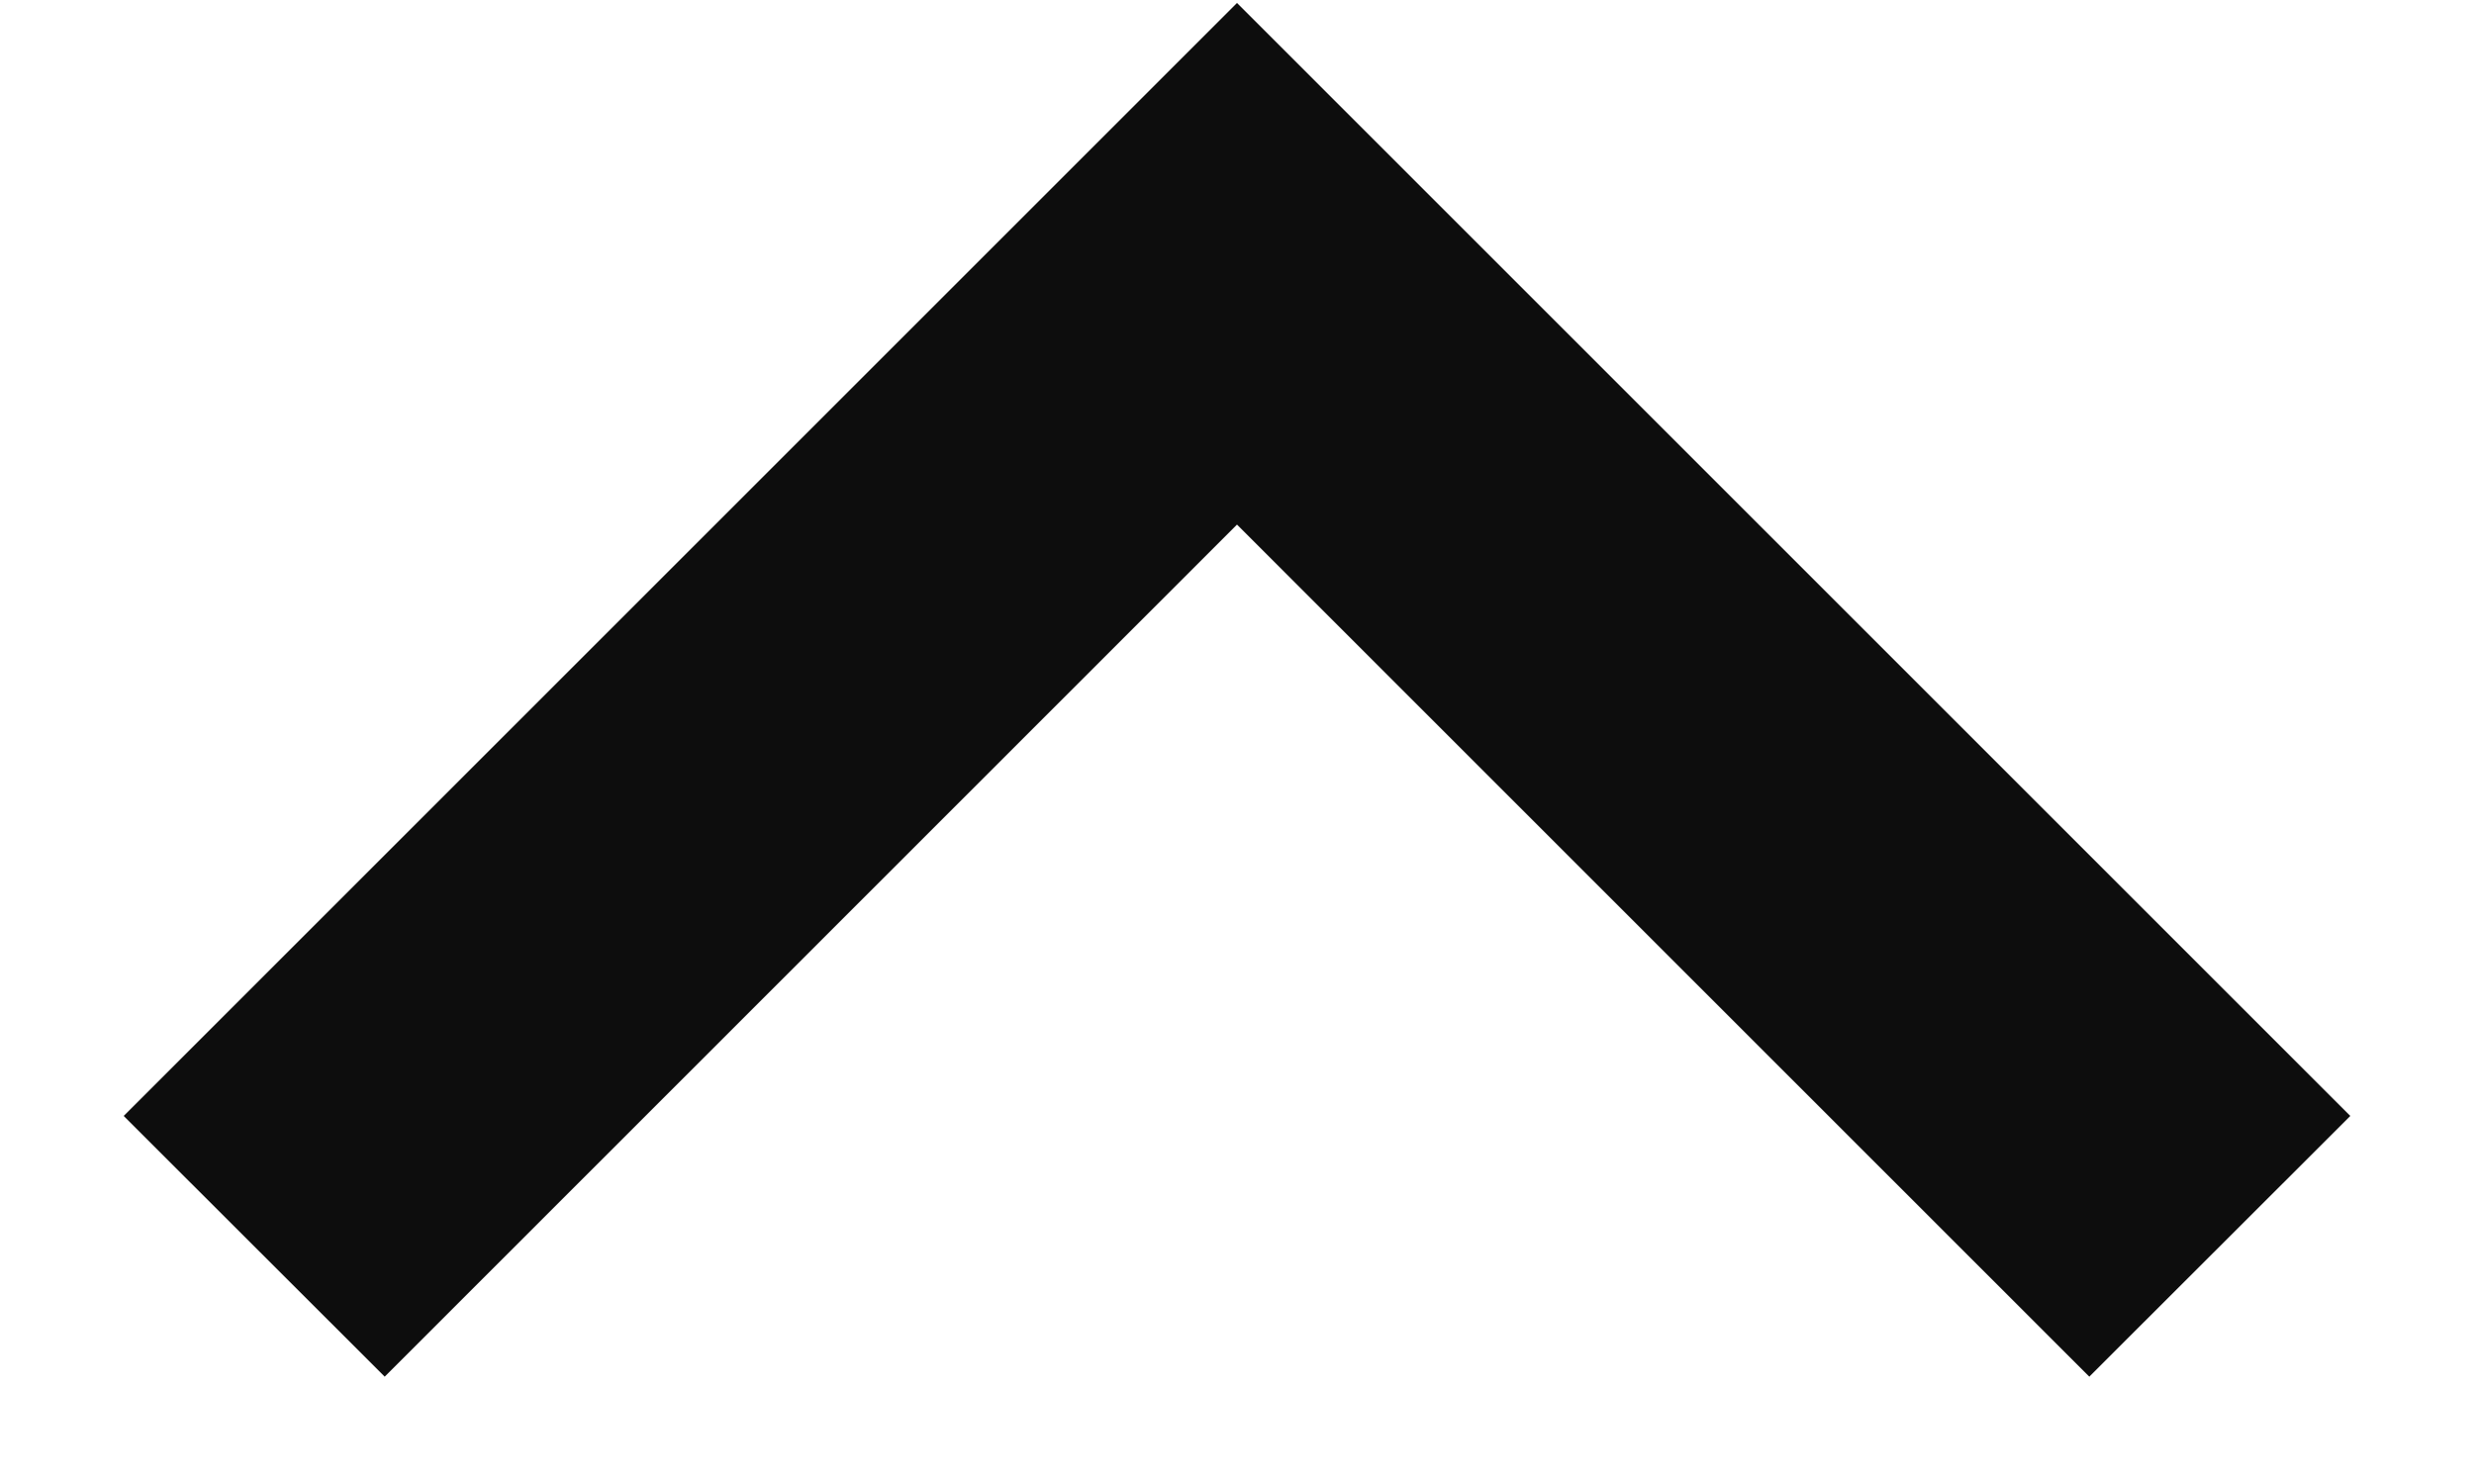 <svg width="10" height="6" viewBox="0 0 10 6" fill="none" xmlns="http://www.w3.org/2000/svg">
<g clip-path="url(#clip0_1_585)">
<path d="M1.555 5.566L5 2.121L8.445 5.566L9.5 4.512L5 0.012L0.5 4.512L1.555 5.566Z" fill="#0D0D0D"/>
</g>
<defs>
<clipPath id="clip0_1_585">
<rect width="10" height="6" fill="white" transform="matrix(-1 0 0 -1 10 6)"/>
</clipPath>
</defs>
</svg>
